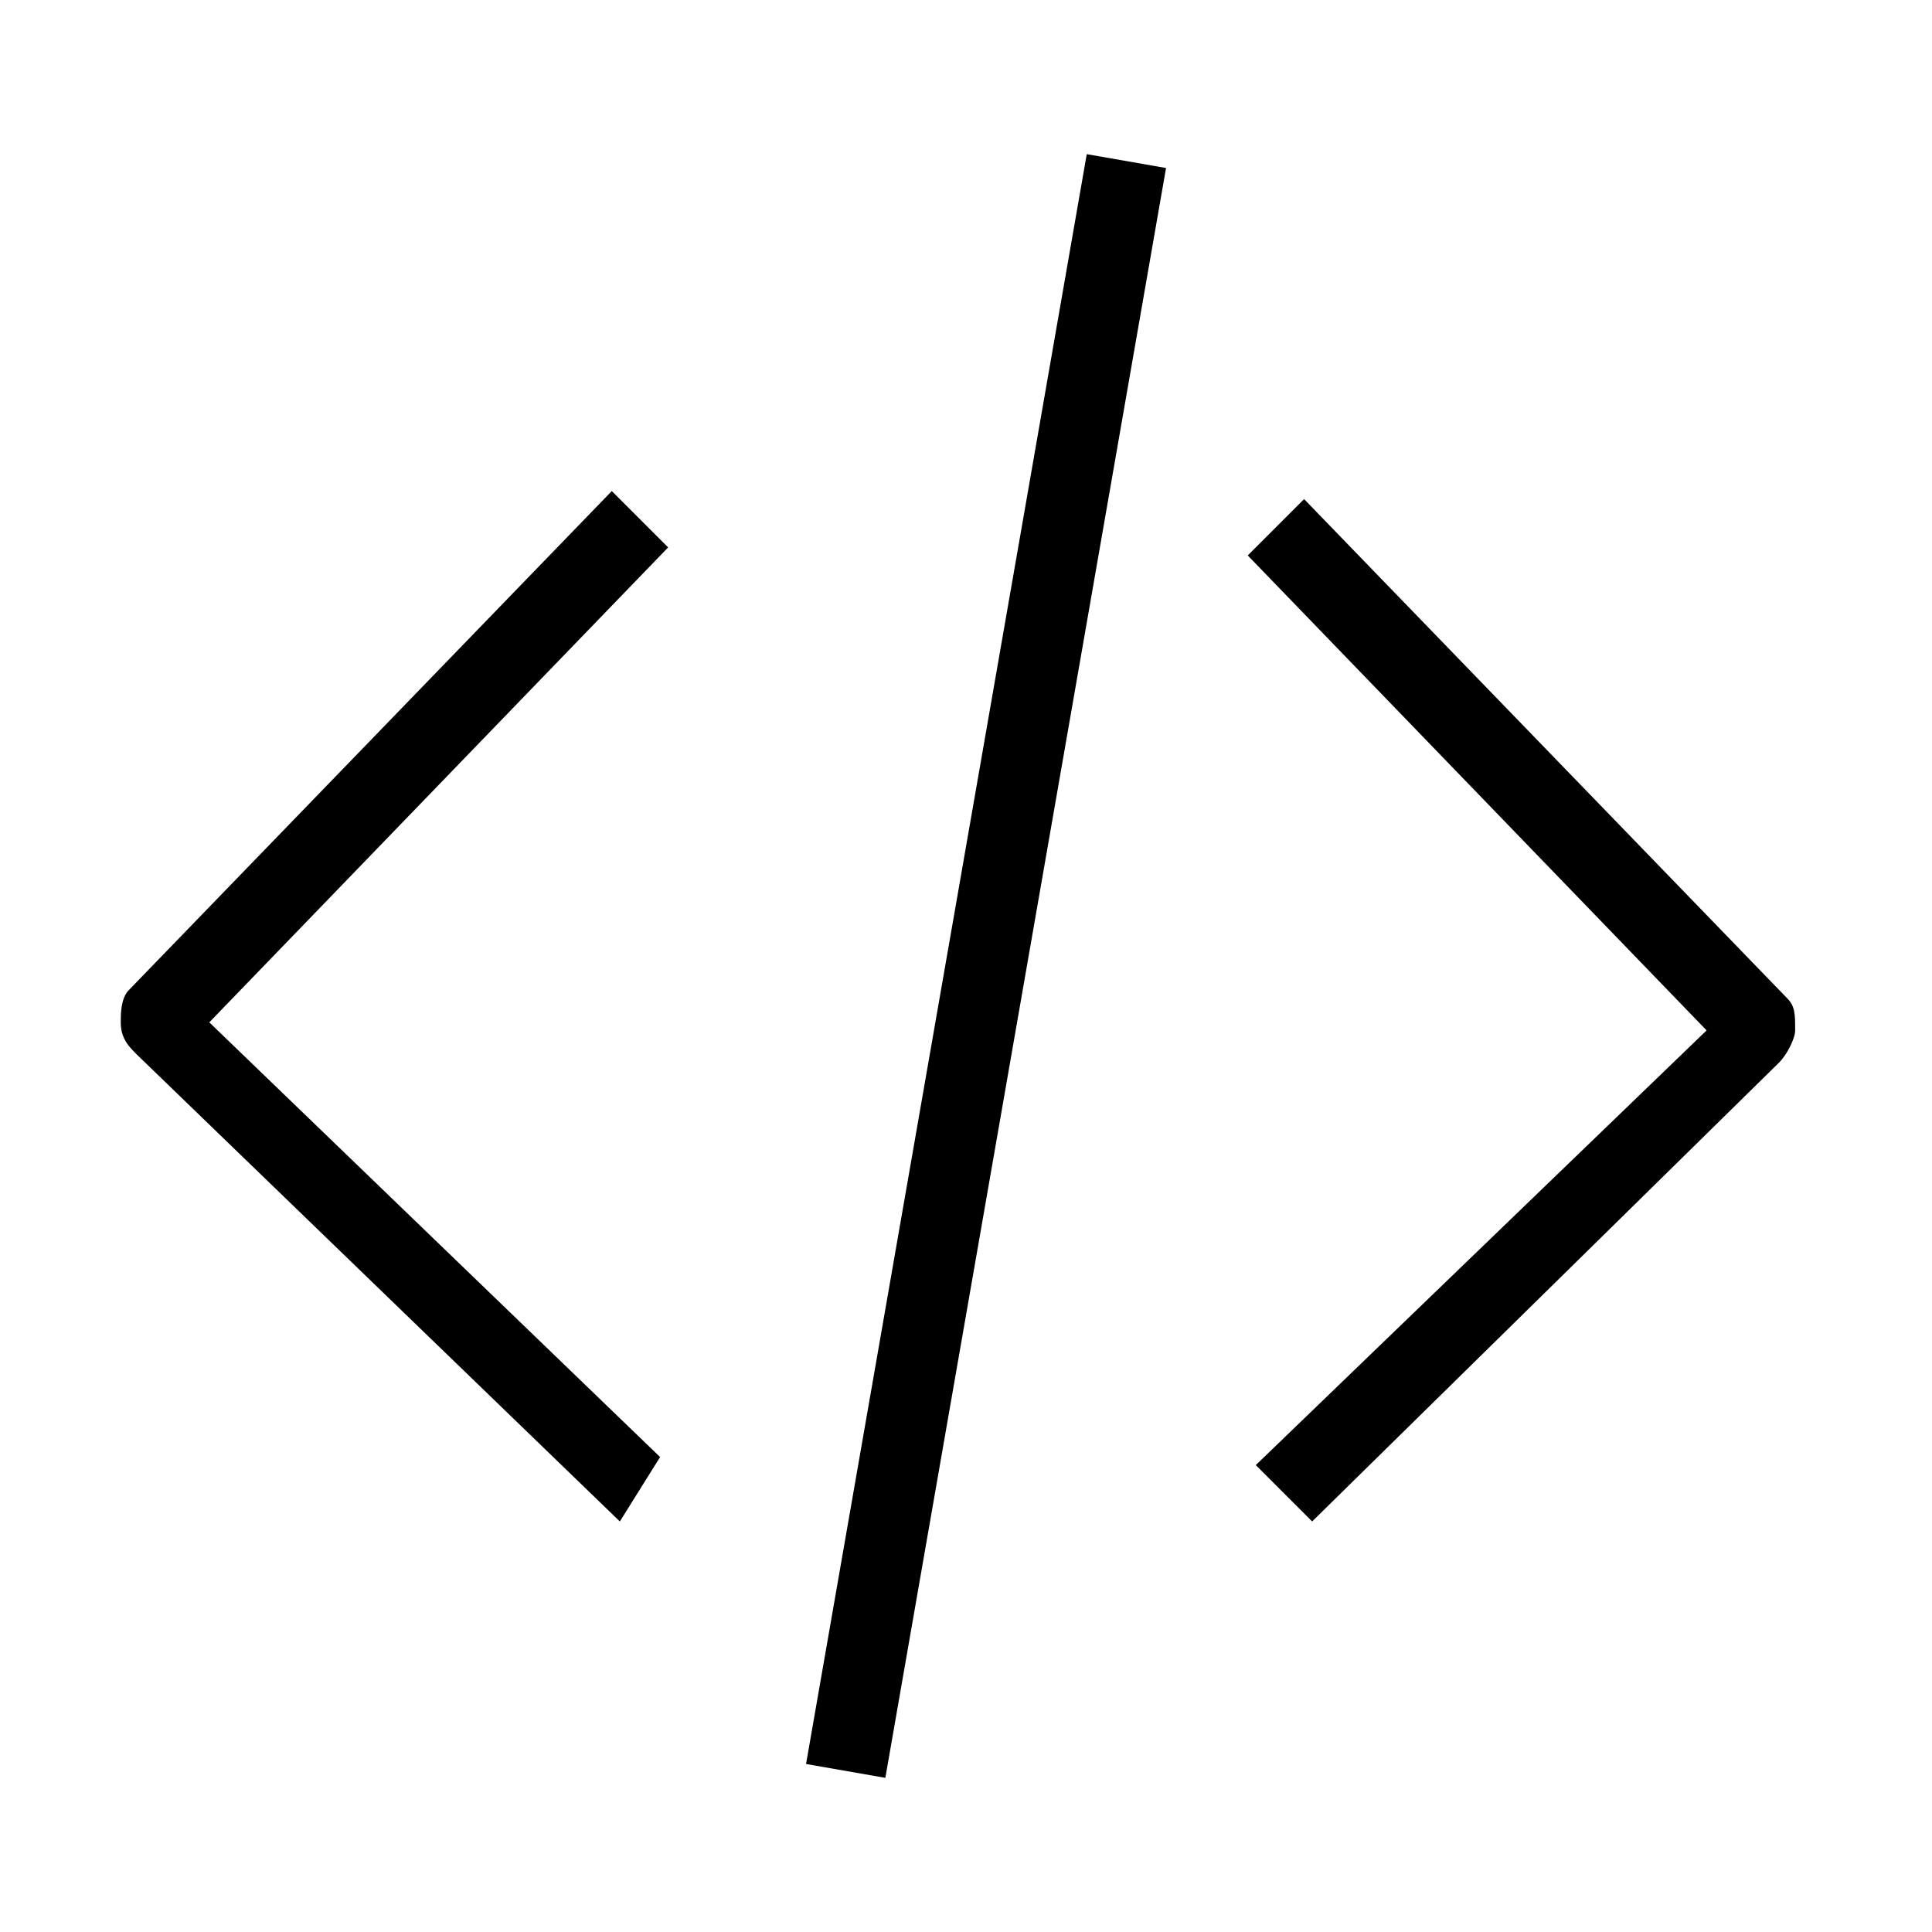 <?xml version="1.0" standalone="no"?><!DOCTYPE svg PUBLIC "-//W3C//DTD SVG 1.1//EN" "http://www.w3.org/Graphics/SVG/1.1/DTD/svg11.dtd"><svg class="icon" width="200px" height="200.00px" viewBox="0 0 1024 1024" version="1.1" xmlns="http://www.w3.org/2000/svg"><path fill="#000000" d="M328.533 806.4l-256-247.467c-4.267-4.267-8.533-8.533-8.533-17.067 0-4.267 0-12.8 4.267-17.067l256-264.533 29.867 29.867-243.2 251.733 238.933 230.4-21.333 34.133zM695.467 806.4l-29.867-29.867 238.933-230.4-243.2-251.733 29.867-29.867 256 264.533c4.267 4.267 4.267 8.533 4.267 17.067 0 4.267-4.267 12.8-8.533 17.067l-247.467 243.2zM427.221 934.955L576 81.707l42.027 7.339-148.779 853.248z" /></svg>